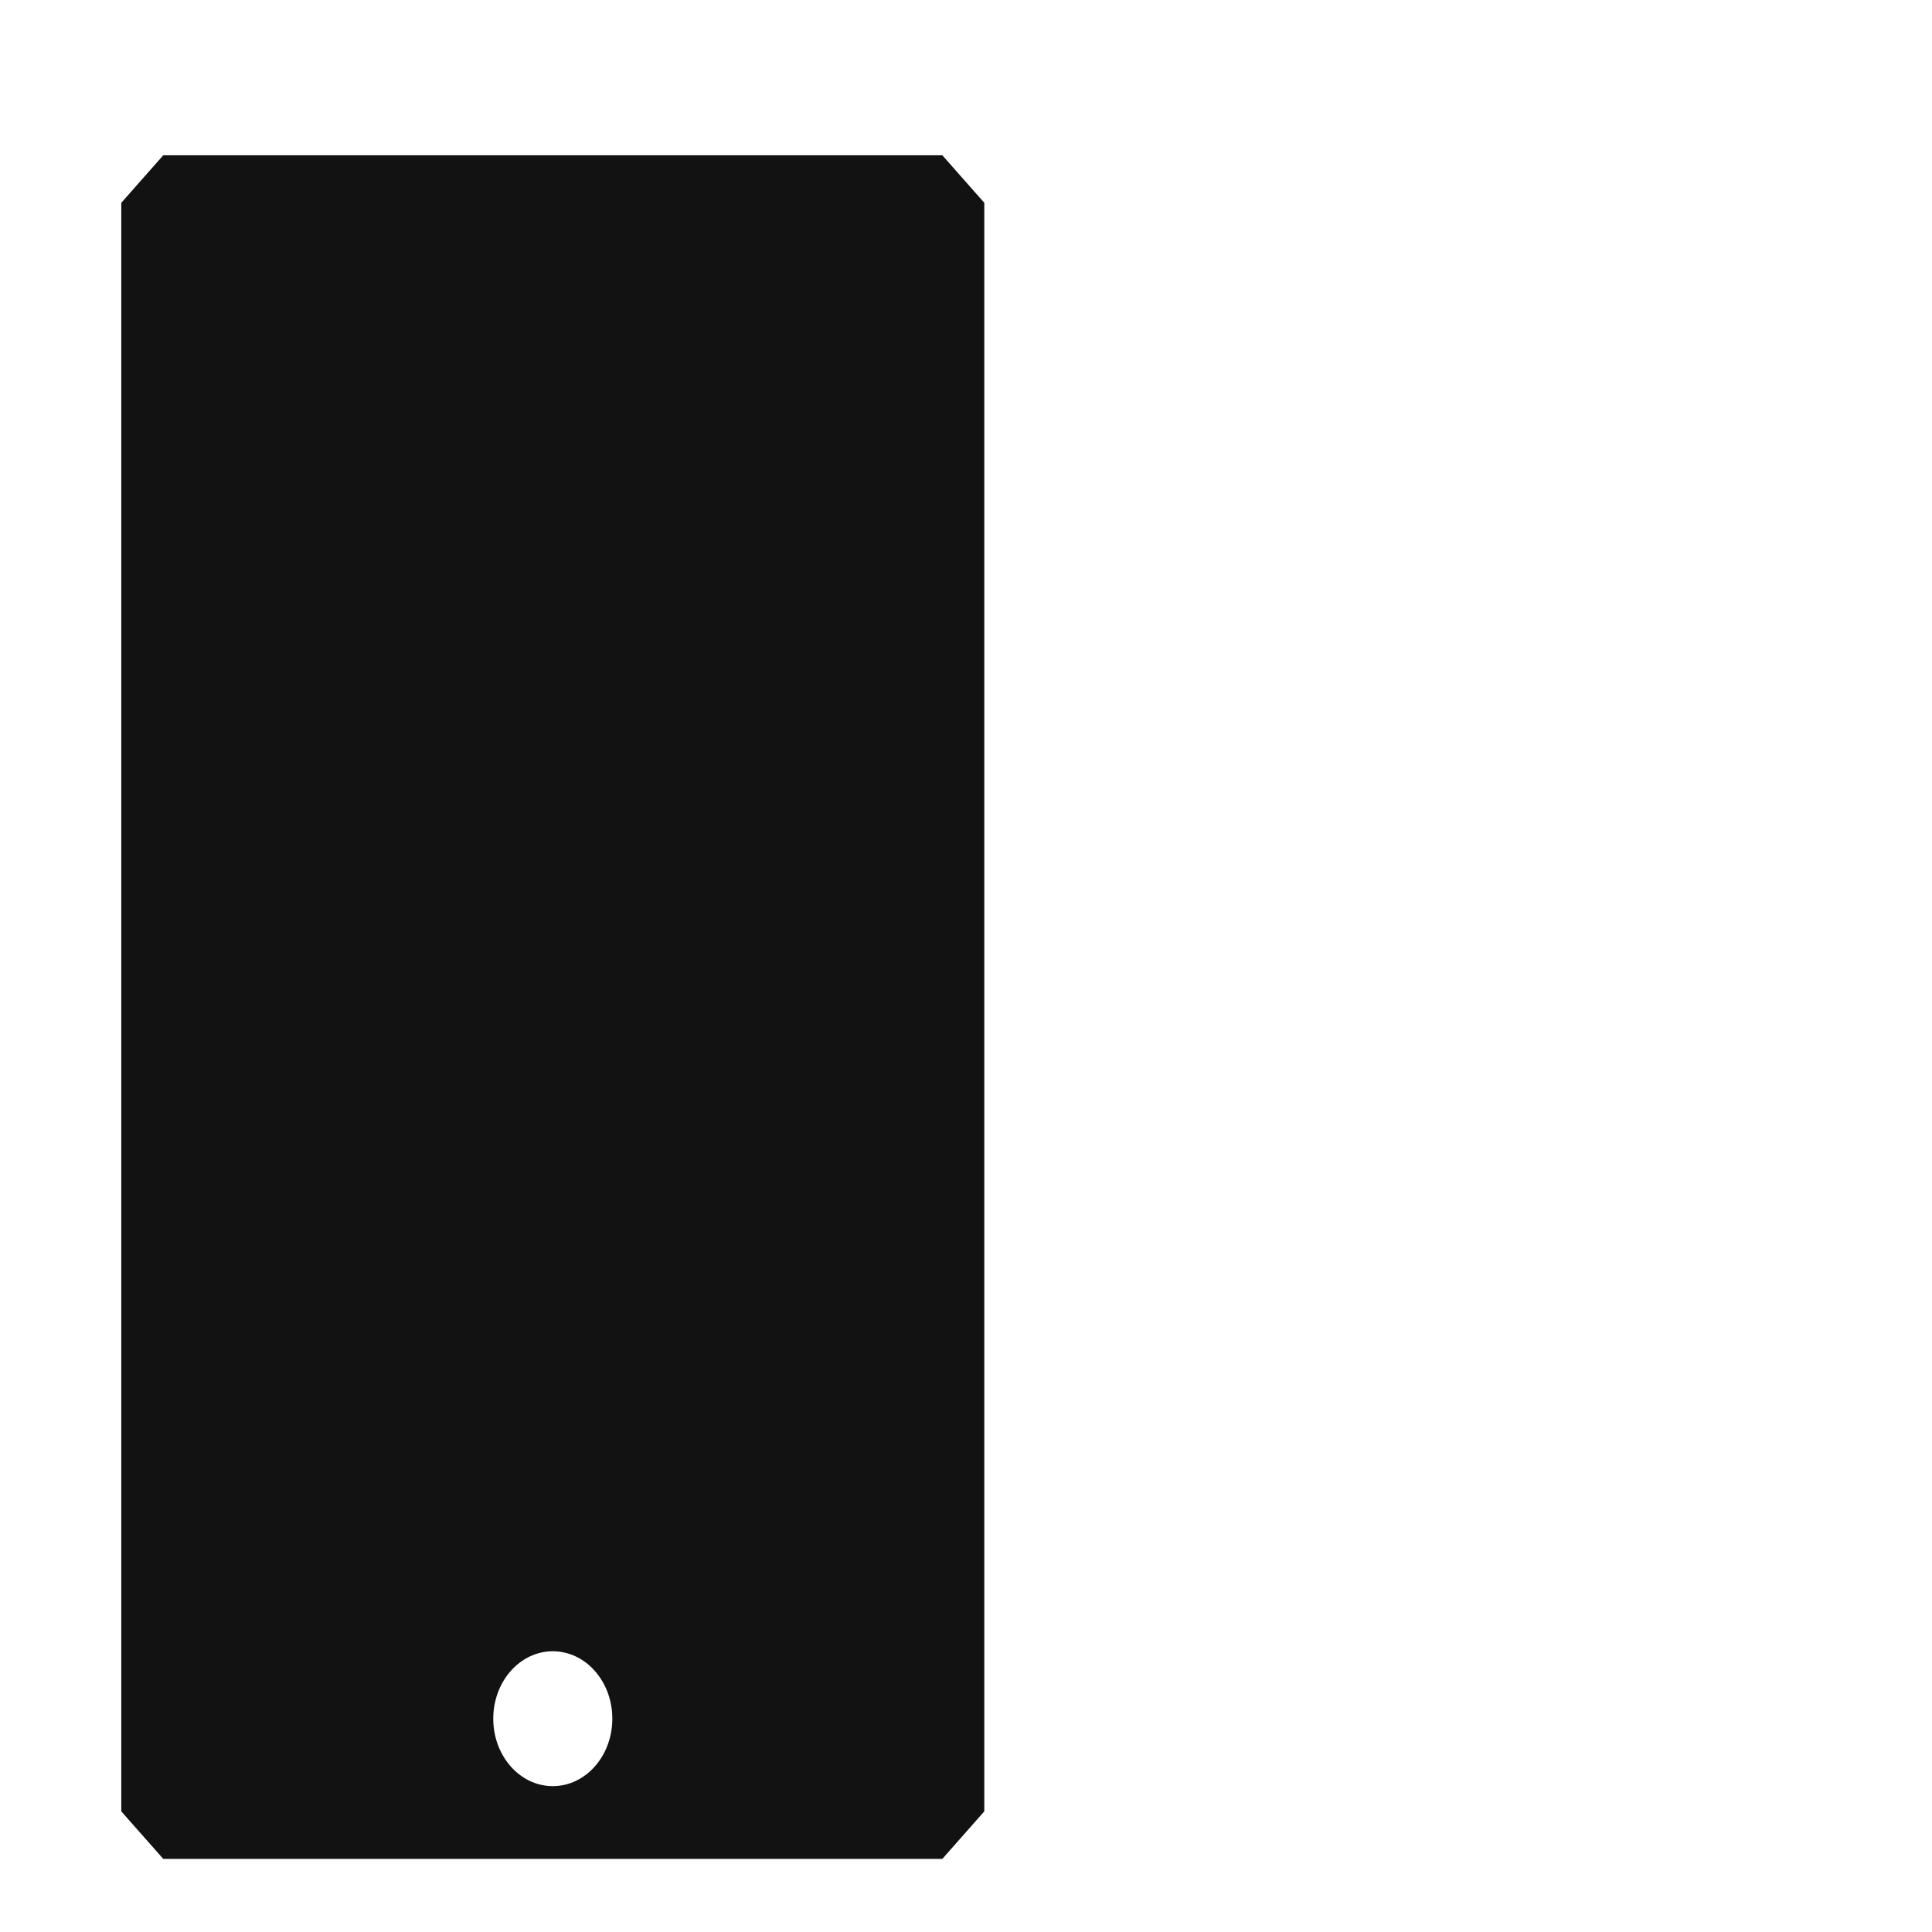<svg width="32" height="32" viewBox="0 0 32 32" xmlns="http://www.w3.org/2000/svg"><title>Artboard</title><desc>Created with Sketch.</desc><path d="M3.556 26.336h11.2v-21.12h-11.2v21.12zm5.6 3.248c-.545 0-.986-.5-.986-1.117s.442-1.117.986-1.117c.545 0 .986.5.986 1.117s-.442 1.117-.986 1.117zm6.452-27.012h-12.904l-.695.787v26.643l.695.787h12.904l.695-.787v-26.643l-.695-.787z" fill="#121212"/></svg>